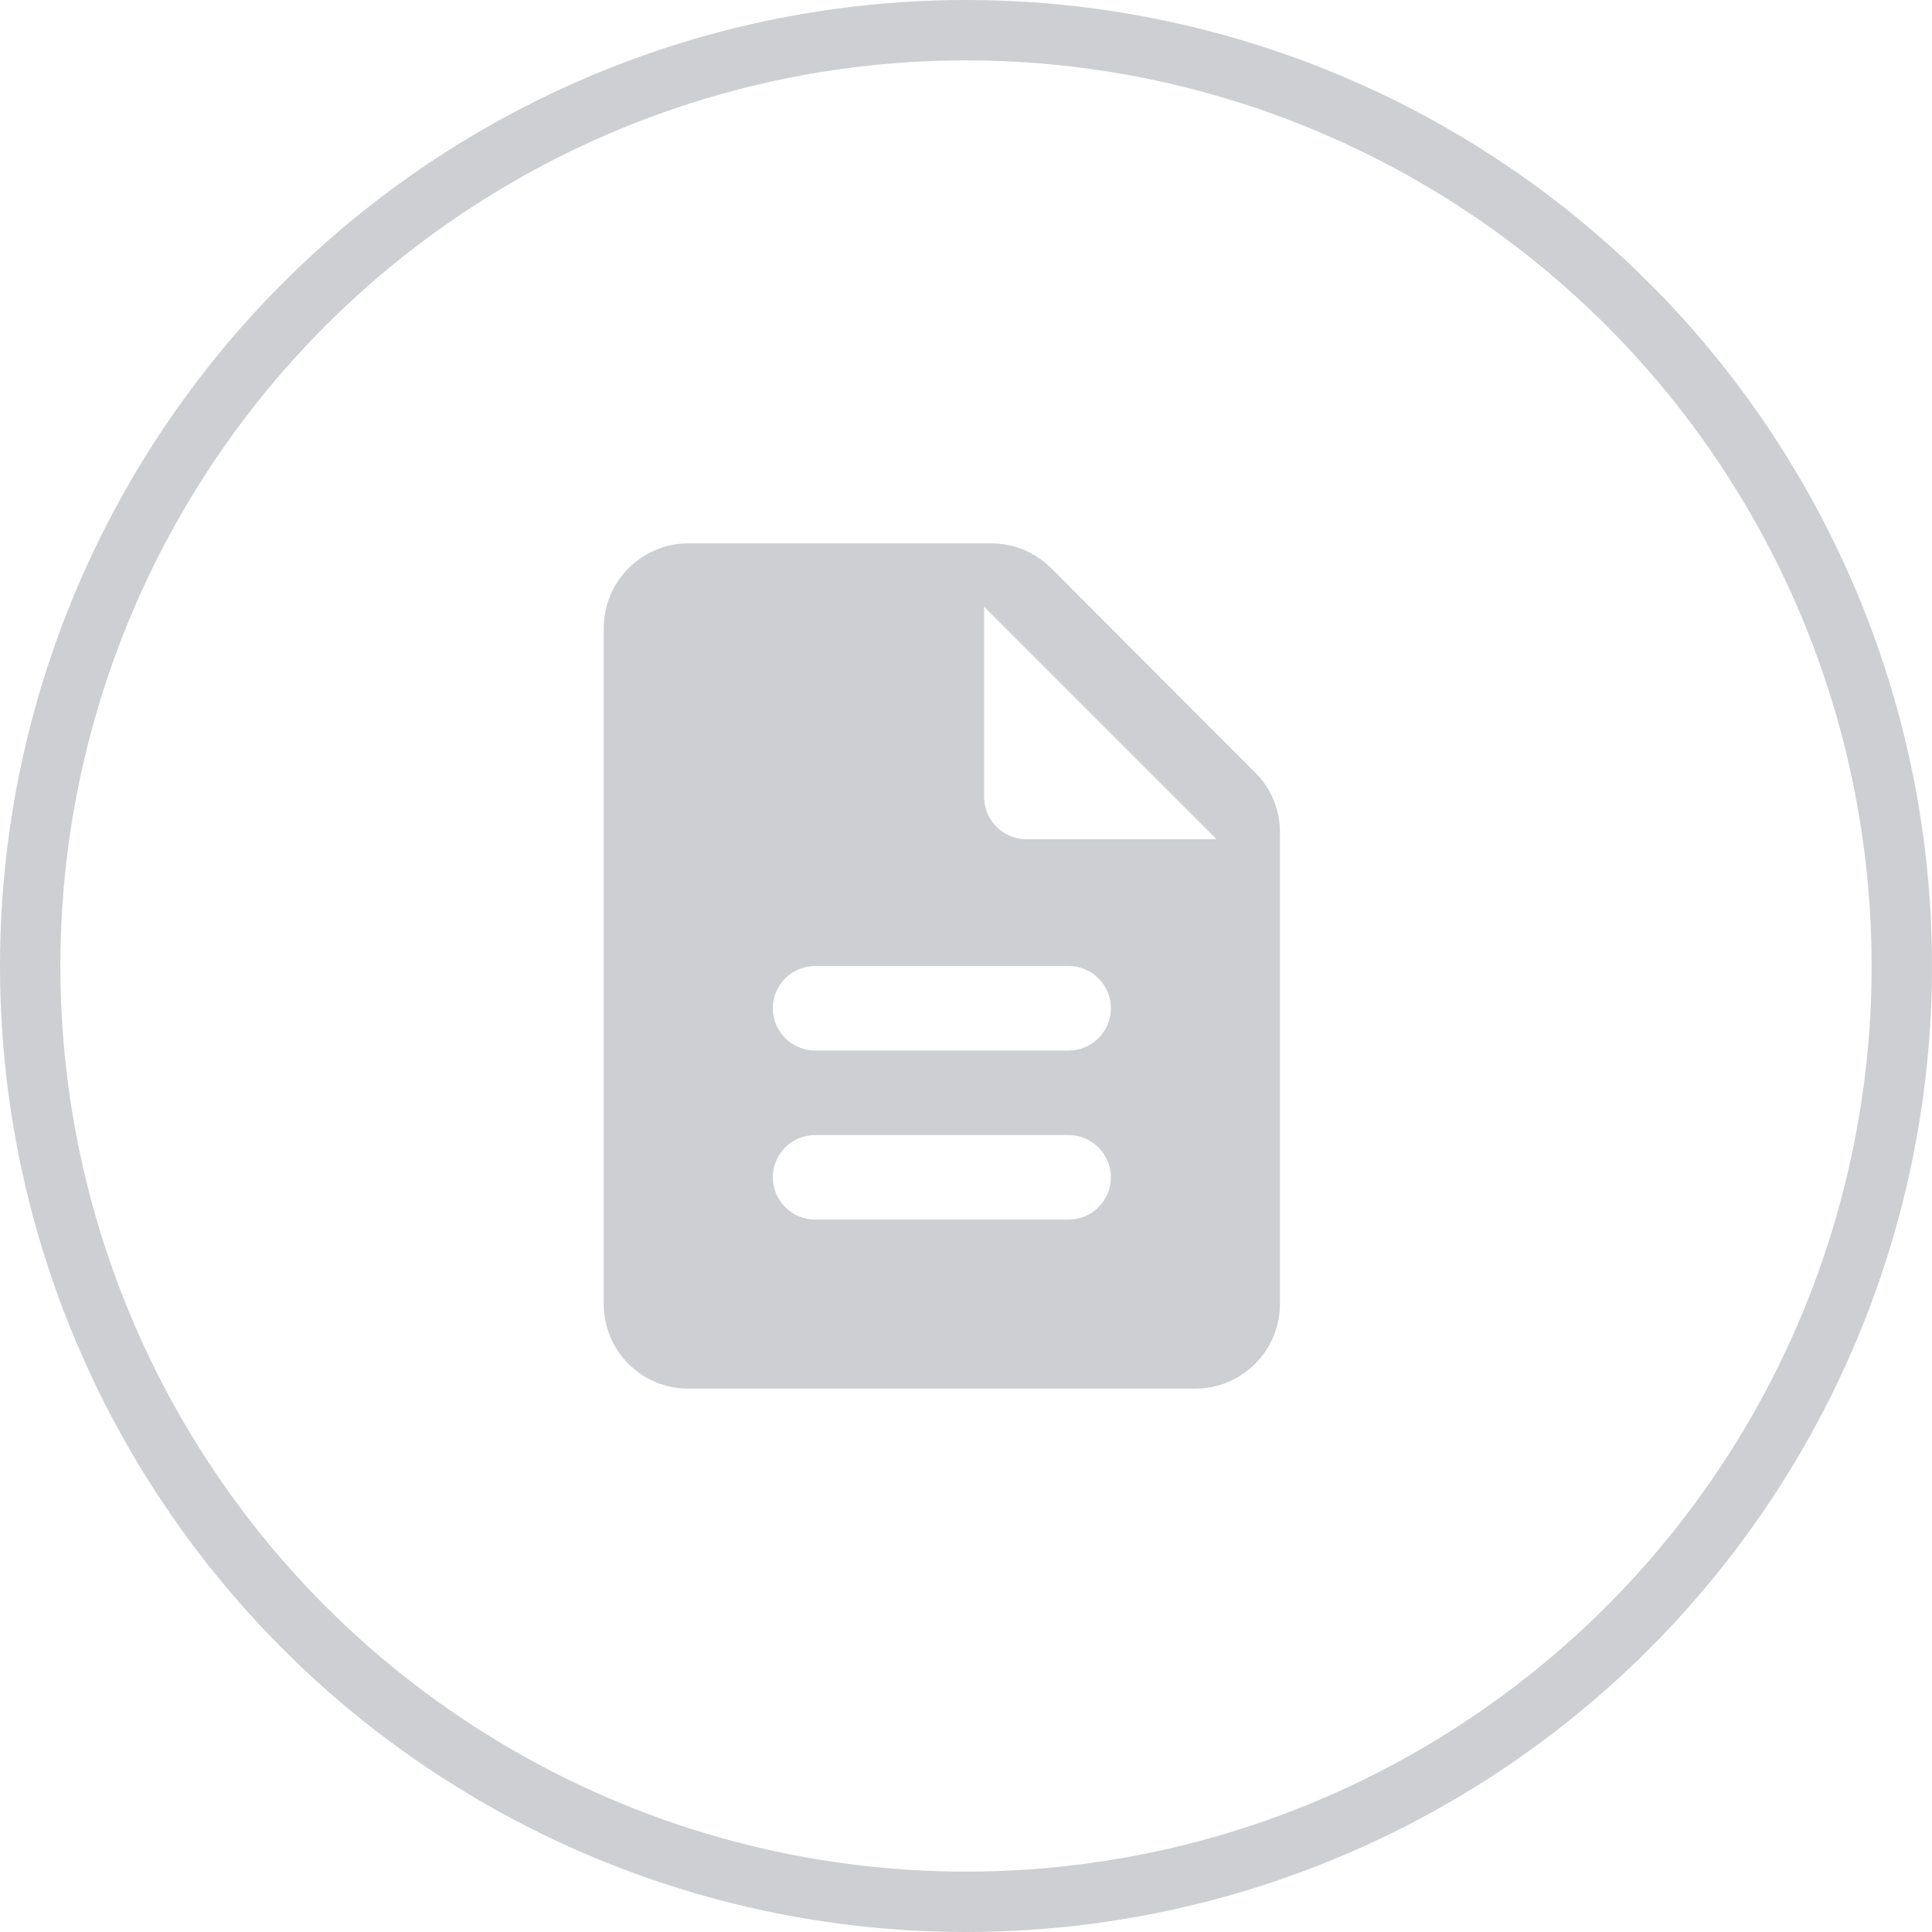 <svg width="32" height="32" viewBox="0 0 32 32" fill="none" xmlns="http://www.w3.org/2000/svg">
<circle cx="16" cy="16" r="15.5" stroke="#CDCFD2"/>
<path d="M17.413 9.413C17.147 9.147 16.79 9 16.419 9H11.4C10.63 9 10 9.63 10 10.4V21.6C10 22.37 10.623 23 11.393 23H19.8C20.57 23 21.2 22.37 21.2 21.6V13.781C21.2 13.41 21.053 13.053 20.787 12.794L17.413 9.413ZM17.7 20.2H13.5C13.115 20.2 12.8 19.885 12.8 19.5C12.8 19.115 13.115 18.8 13.5 18.8H17.7C18.085 18.8 18.4 19.115 18.4 19.5C18.4 19.885 18.085 20.2 17.7 20.2ZM17.7 17.4H13.5C13.115 17.4 12.8 17.085 12.8 16.7C12.8 16.315 13.115 16 13.5 16H17.7C18.085 16 18.4 16.315 18.4 16.7C18.4 17.085 18.085 17.4 17.7 17.4ZM16.3 13.2V10.05L20.15 13.9H17C16.615 13.9 16.3 13.585 16.3 13.2Z" fill="#CDCFD2"/>
</svg>
